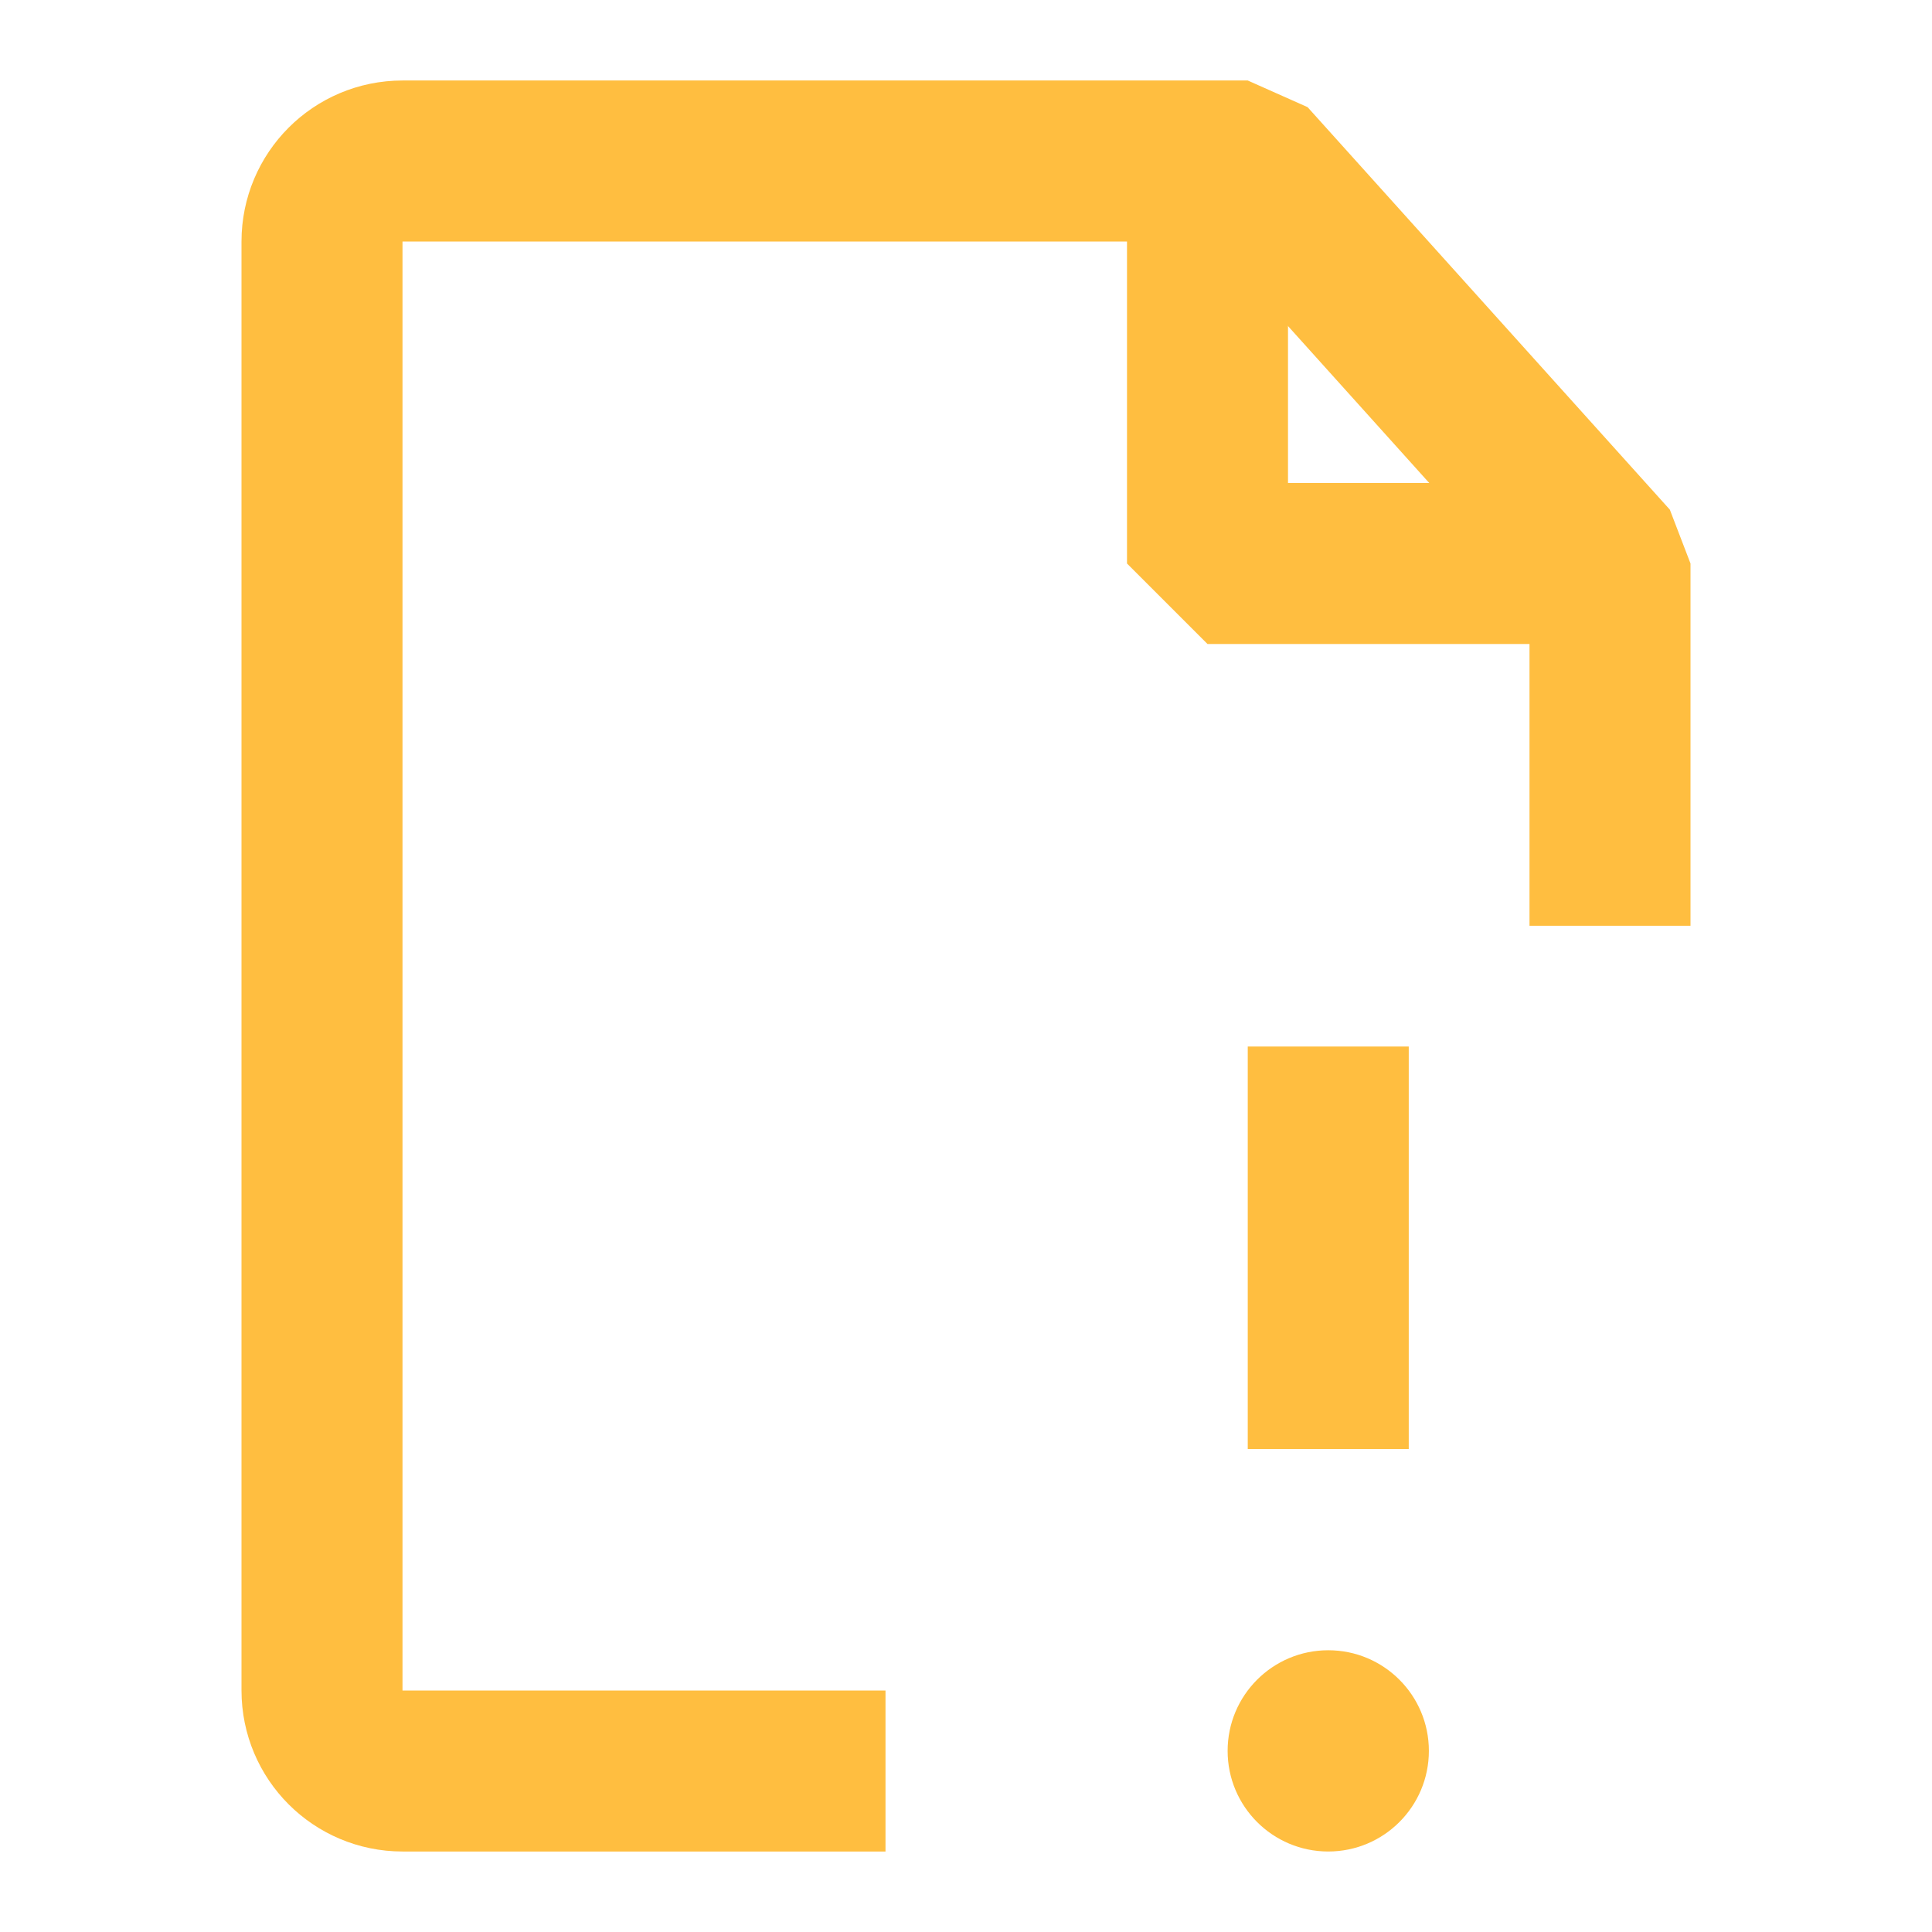 <?xml version="1.0" encoding="UTF-8"?><svg width="24" height="24" viewBox="0 0 48 48" fill="none" xmlns="http://www.w3.org/2000/svg"><path d="M40 23V14L31 4H10C8.895 4 8 4.895 8 6V42C8 43.105 8.895 44 10 44H22" stroke="#ffbe40" stroke-width="4" stroke-linecap="butt" stroke-linejoin="bevel"/><path d="M33 26V36" stroke="#ffbe40" stroke-width="4" stroke-linecap="butt" stroke-linejoin="bevel"/><path fill-rule="evenodd" clip-rule="evenodd" d="M33 46C34.381 46 35.5 44.881 35.5 43.5C35.5 42.119 34.381 41 33 41C31.619 41 30.5 42.119 30.5 43.5C30.5 44.881 31.619 46 33 46Z" fill="#ffbe40"/><path d="M30 4V14H40" stroke="#ffbe40" stroke-width="4" stroke-linecap="butt" stroke-linejoin="bevel"/></svg>